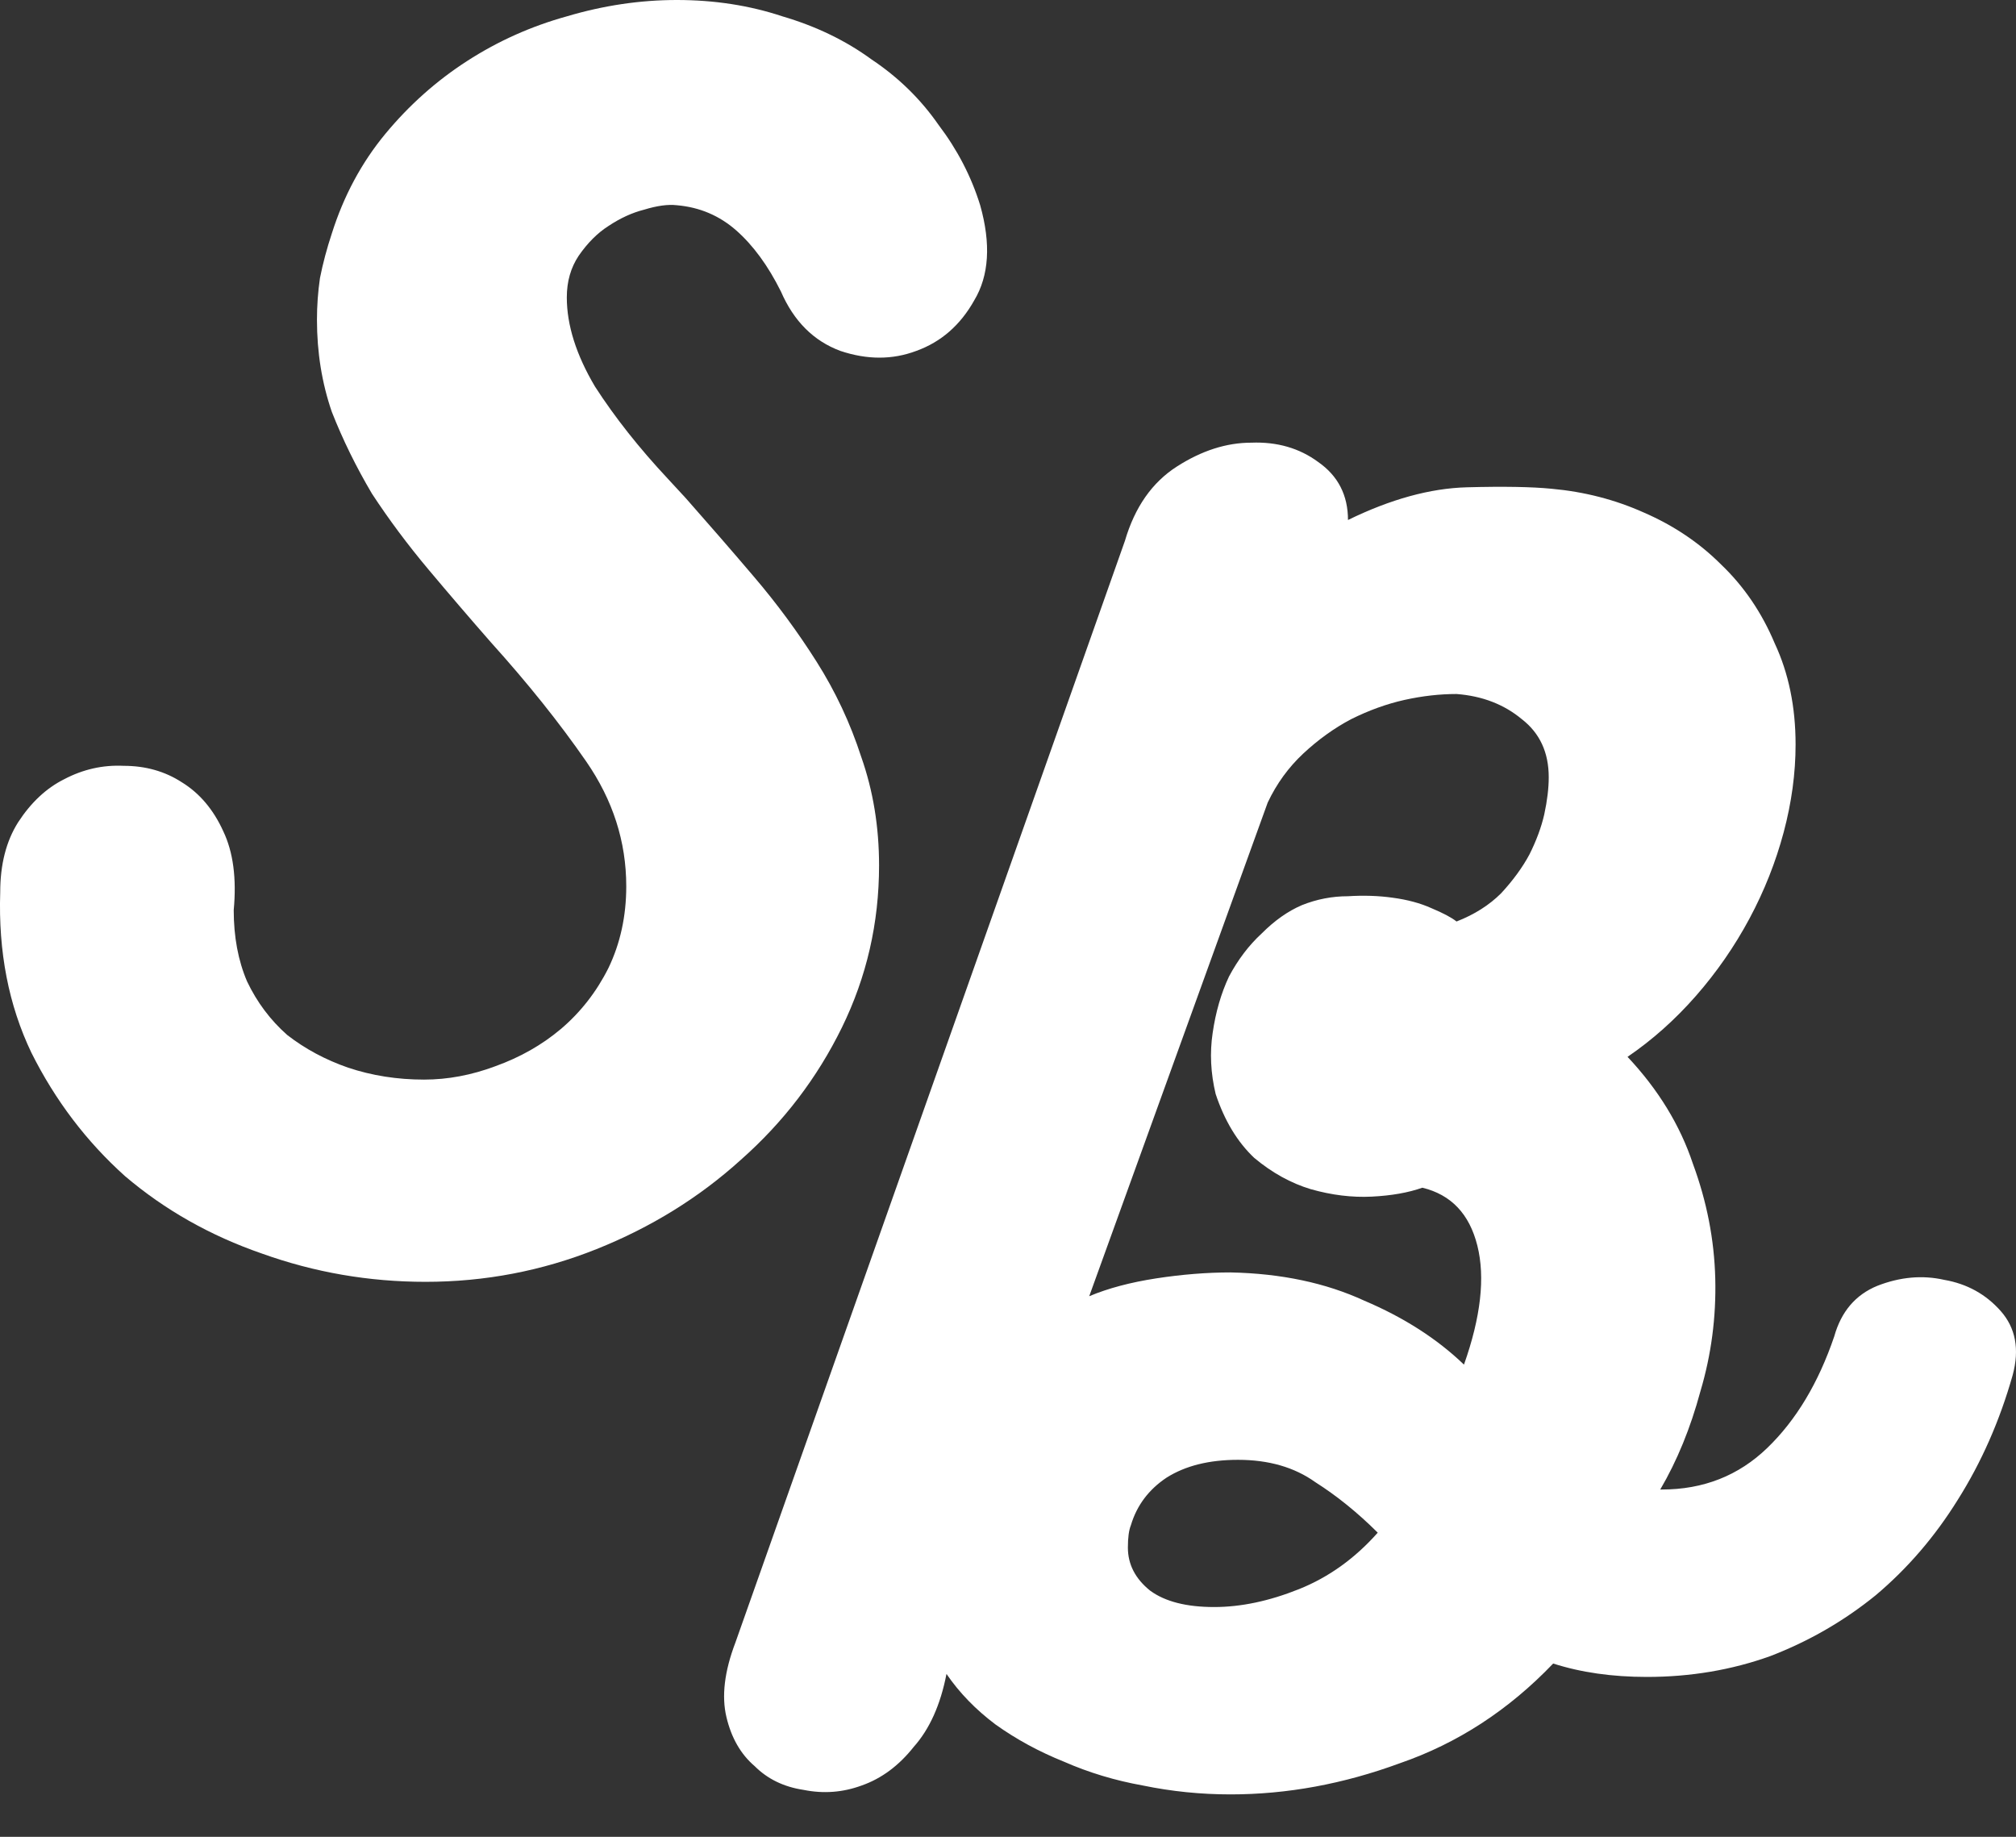 <svg width="45" height="41" viewBox="0 0 45 41" fill="none" xmlns="http://www.w3.org/2000/svg">
<rect x="0" y="0" width="45" height="41" fill="#333333" stroke="none"/>
<path d="M15.108 0C15.949 0 16.734 0.122 17.465 0.365C18.217 0.586 18.881 0.907 19.456 1.328C20.053 1.726 20.551 2.213 20.95 2.788C21.37 3.341 21.68 3.939 21.879 4.581C22.122 5.444 22.078 6.152 21.746 6.705C21.436 7.258 21.005 7.634 20.452 7.833C19.921 8.033 19.356 8.033 18.759 7.833C18.162 7.612 17.719 7.17 17.431 6.506C17.144 5.93 16.812 5.477 16.436 5.145C16.059 4.813 15.617 4.625 15.108 4.581C14.909 4.558 14.665 4.592 14.378 4.68C14.112 4.747 13.847 4.868 13.581 5.045C13.338 5.2 13.116 5.421 12.917 5.709C12.74 5.975 12.652 6.284 12.652 6.638C12.652 7.258 12.862 7.922 13.282 8.63C13.725 9.316 14.267 10.002 14.909 10.688L15.307 11.119C15.816 11.695 16.325 12.281 16.834 12.879C17.343 13.476 17.808 14.107 18.228 14.771C18.648 15.434 18.98 16.142 19.224 16.895C19.489 17.647 19.622 18.455 19.622 19.318C19.622 20.601 19.345 21.807 18.792 22.936C18.239 24.064 17.487 25.049 16.535 25.89C15.606 26.731 14.533 27.395 13.315 27.882C12.098 28.368 10.826 28.612 9.498 28.612C8.237 28.612 7.02 28.402 5.847 27.981C4.696 27.583 3.679 27.008 2.793 26.255C1.93 25.481 1.233 24.562 0.702 23.5C0.193 22.438 -0.039 21.243 0.005 19.915C0.005 19.296 0.138 18.776 0.404 18.355C0.691 17.913 1.034 17.592 1.433 17.393C1.853 17.172 2.296 17.072 2.76 17.094C3.247 17.094 3.679 17.216 4.055 17.459C4.453 17.703 4.763 18.068 4.984 18.555C5.205 19.019 5.283 19.606 5.217 20.314C5.217 20.911 5.316 21.442 5.515 21.907C5.737 22.372 6.035 22.77 6.411 23.102C6.81 23.412 7.263 23.655 7.772 23.832C8.303 24.009 8.868 24.098 9.465 24.098C9.996 24.098 10.527 23.998 11.058 23.799C11.612 23.6 12.098 23.323 12.519 22.969C12.961 22.593 13.315 22.139 13.581 21.608C13.847 21.055 13.979 20.447 13.979 19.783C13.979 18.787 13.681 17.858 13.083 16.994C12.486 16.131 11.777 15.246 10.959 14.339C10.494 13.808 10.029 13.266 9.565 12.713C9.1 12.159 8.68 11.595 8.303 11.02C7.949 10.422 7.651 9.814 7.407 9.194C7.186 8.553 7.075 7.867 7.075 7.136C7.075 6.827 7.097 6.517 7.142 6.207C7.208 5.875 7.297 5.543 7.407 5.211C7.673 4.37 8.071 3.629 8.602 2.987C9.133 2.346 9.742 1.803 10.428 1.361C11.114 0.918 11.855 0.586 12.652 0.365C13.47 0.122 14.289 0 15.108 0Z" fill="white"/>
<path d="M40.943 29.83C41.098 29.276 41.419 28.9 41.905 28.701C42.414 28.502 42.912 28.458 43.399 28.568C43.908 28.657 44.328 28.889 44.66 29.265C44.992 29.642 45.081 30.117 44.926 30.693C44.638 31.711 44.229 32.64 43.698 33.481C43.189 34.3 42.58 35.008 41.872 35.605C41.164 36.181 40.379 36.634 39.516 36.966C38.653 37.276 37.734 37.431 36.761 37.431C35.986 37.431 35.289 37.331 34.669 37.132C33.674 38.172 32.534 38.913 31.251 39.356C29.989 39.821 28.728 40.053 27.467 40.053C26.803 40.053 26.15 39.987 25.508 39.854C24.889 39.743 24.302 39.566 23.749 39.323C23.196 39.101 22.687 38.825 22.222 38.493C21.78 38.161 21.415 37.785 21.127 37.364C20.994 38.05 20.751 38.593 20.397 38.991C20.065 39.411 19.677 39.699 19.235 39.854C18.814 40.009 18.383 40.042 17.941 39.953C17.498 39.887 17.133 39.71 16.845 39.422C16.535 39.157 16.325 38.792 16.215 38.327C16.104 37.862 16.17 37.309 16.414 36.667L25.11 12.072C25.331 11.319 25.718 10.766 26.272 10.412C26.825 10.058 27.378 9.881 27.931 9.881C28.507 9.859 29.005 10.003 29.425 10.313C29.868 10.622 30.089 11.054 30.089 11.607C31.04 11.142 31.925 10.899 32.744 10.877C33.563 10.855 34.194 10.866 34.636 10.91C35.366 10.976 36.052 11.153 36.694 11.441C37.358 11.729 37.933 12.116 38.42 12.603C38.929 13.09 39.327 13.676 39.615 14.362C39.925 15.026 40.08 15.778 40.08 16.619C40.08 17.261 39.991 17.914 39.814 18.578C39.637 19.241 39.383 19.883 39.051 20.503C38.719 21.122 38.321 21.698 37.856 22.229C37.391 22.76 36.882 23.213 36.329 23.59C37.015 24.32 37.502 25.116 37.789 25.979C38.099 26.82 38.265 27.672 38.287 28.535C38.309 29.398 38.199 30.239 37.955 31.058C37.734 31.877 37.435 32.607 37.059 33.248H37.092C38.022 33.248 38.807 32.939 39.449 32.319C40.091 31.7 40.589 30.87 40.943 29.83ZM29.06 20.204C29.392 20.071 29.735 20.005 30.089 20.005C30.443 19.983 30.775 19.994 31.085 20.038C31.416 20.082 31.704 20.16 31.948 20.27C32.213 20.381 32.401 20.48 32.512 20.569C32.91 20.414 33.242 20.204 33.508 19.938C33.773 19.651 33.983 19.363 34.138 19.075C34.293 18.766 34.404 18.467 34.47 18.179C34.537 17.869 34.57 17.593 34.57 17.349C34.57 16.796 34.371 16.365 33.972 16.055C33.574 15.723 33.087 15.535 32.512 15.491C32.136 15.491 31.748 15.535 31.35 15.623C30.952 15.712 30.553 15.856 30.155 16.055C29.779 16.254 29.425 16.509 29.093 16.818C28.761 17.128 28.496 17.493 28.297 17.914L24.313 28.933C24.734 28.756 25.232 28.624 25.807 28.535C26.382 28.447 26.936 28.402 27.467 28.402C28.595 28.425 29.591 28.635 30.454 29.033C31.339 29.409 32.08 29.885 32.678 30.46C33.054 29.398 33.154 28.513 32.977 27.805C32.8 27.097 32.39 26.665 31.748 26.511C31.439 26.621 31.062 26.688 30.62 26.71C30.177 26.732 29.724 26.676 29.259 26.544C28.817 26.411 28.396 26.179 27.998 25.847C27.622 25.493 27.334 25.017 27.135 24.419C27.024 23.955 27.002 23.501 27.068 23.058C27.135 22.594 27.256 22.173 27.433 21.797C27.633 21.421 27.876 21.1 28.164 20.835C28.451 20.547 28.75 20.337 29.06 20.204ZM27.102 35.871C27.699 35.871 28.33 35.738 28.994 35.472C29.657 35.207 30.244 34.786 30.753 34.211C30.31 33.769 29.845 33.392 29.359 33.083C28.894 32.751 28.319 32.585 27.633 32.585C26.991 32.585 26.46 32.717 26.039 32.983C25.641 33.248 25.375 33.603 25.243 34.045C25.198 34.156 25.176 34.322 25.176 34.543C25.176 34.919 25.342 35.24 25.674 35.506C26.006 35.749 26.482 35.871 27.102 35.871Z" fill="white"/>
</svg>
